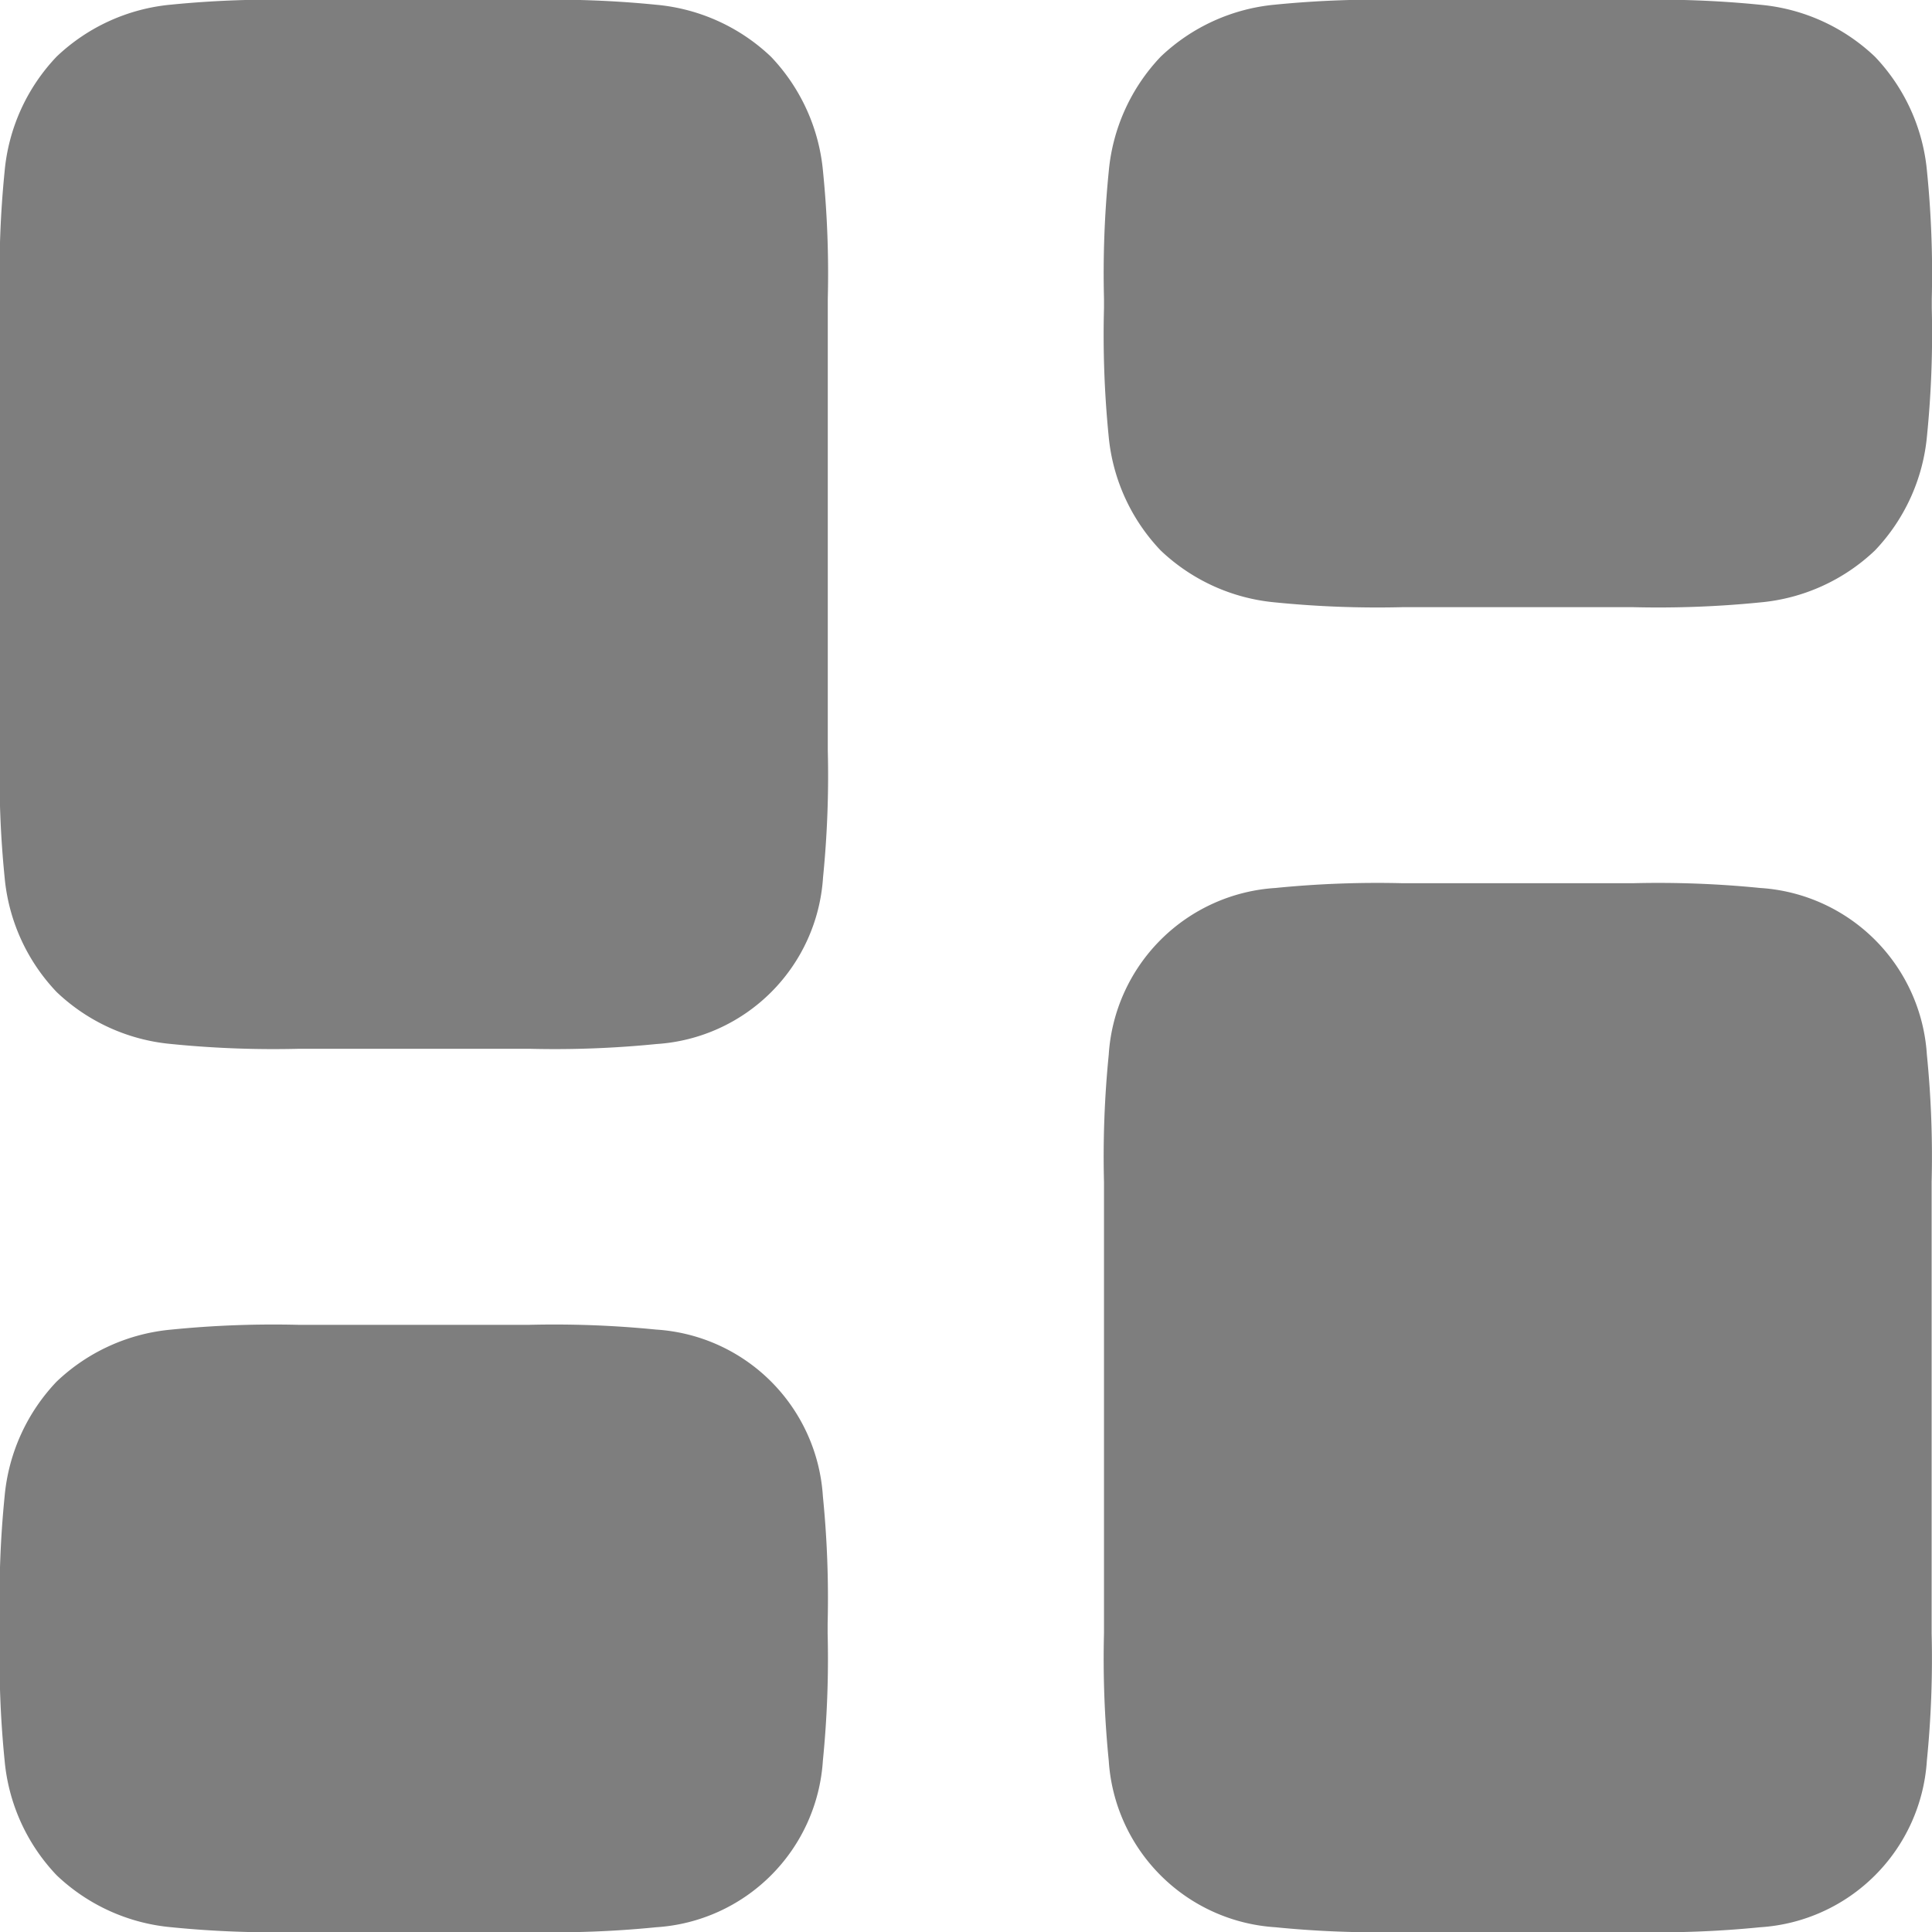 <svg xmlns="http://www.w3.org/2000/svg" width="20" height="20" viewBox="0 0 26 26">
  <g id="dashboard-svgrepo-com" transform="translate(-3.25 -3.25)">
    <path id="Path_37" data-name="Path 37" d="M19.017,4.427c-.427.427-.427,1.115-.427,2.491s0,2.063.427,2.491,1.115.427,2.491.427h2.918c1.375,0,2.063,0,2.491-.427s.427-1.115.427-2.491,0-2.063-.427-2.491S25.8,4,24.425,4H21.507C20.132,4,19.444,4,19.017,4.427ZM4.427,21.934C4,22.362,4,23.05,4,24.425s0,2.063.427,2.491,1.115.427,2.491.427H9.836c1.375,0,2.063,0,2.491-.427s.427-1.115.427-2.491,0-2.063-.427-2.491-1.115-.427-2.491-.427H6.918C5.542,21.507,4.855,21.507,4.427,21.934Zm14.162-3.345c0-1.375,0-2.063.427-2.491s1.115-.427,2.491-.427h2.918c1.375,0,2.063,0,2.491.427s.427,1.115.427,2.491v5.836c0,1.375,0,2.063-.427,2.491s-1.115.427-2.491.427H21.507c-1.375,0-2.063,0-2.491-.427s-.427-1.115-.427-2.491ZM4.427,4.427C4,4.855,4,5.542,4,6.918v5.836c0,1.375,0,2.063.427,2.491s1.115.427,2.491.427H9.836c1.375,0,2.063,0,2.491-.427s.427-1.115.427-2.491V6.918c0-1.375,0-2.063-.427-2.491S11.211,4,9.836,4H6.918C5.542,4,4.855,4,4.427,4.427Z" transform="translate(0.579 0.579)" fill="#7e7e7e" fill-rule="evenodd"/>
    <path id="Path_38" data-name="Path 38" d="M5.587,5.587l0,0,.015-.007a1.049,1.049,0,0,1,.248-.055,12.822,12.822,0,0,1,1.482-.044h2.971a12.822,12.822,0,0,1,1.482.044,1.049,1.049,0,0,1,.248.055l.015.007,0,0,0,0,.007.015a1.049,1.049,0,0,1,.055.248,12.822,12.822,0,0,1,.044,1.482v5.943a12.821,12.821,0,0,1-.044,1.482,1.047,1.047,0,0,1-.055.248l-.007.015,0,0,0,0-.015.007a1.045,1.045,0,0,1-.248.055,12.835,12.835,0,0,1-1.482.044H7.336a12.835,12.835,0,0,1-1.482-.044,1.045,1.045,0,0,1-.248-.055l-.015-.007,0,0,0,0-.007-.015a1.047,1.047,0,0,1-.055-.248,12.821,12.821,0,0,1-.044-1.482V7.336a12.822,12.822,0,0,1,.044-1.482,1.049,1.049,0,0,1,.055-.248l.007-.015ZM7.269,3.25h3.1a13.8,13.8,0,0,1,1.712.064,2.574,2.574,0,0,1,1.545.7,2.574,2.574,0,0,1,.7,1.545,13.783,13.783,0,0,1,.064,1.712v6.076a13.782,13.782,0,0,1-.064,1.712A2.4,2.4,0,0,1,12.086,17.3a13.783,13.783,0,0,1-1.712.064h-3.1A13.783,13.783,0,0,1,5.557,17.3a2.574,2.574,0,0,1-1.545-.7,2.574,2.574,0,0,1-.7-1.545,13.793,13.793,0,0,1-.064-1.712V7.269a13.794,13.794,0,0,1,.064-1.712,2.575,2.575,0,0,1,.7-1.545,2.575,2.575,0,0,1,1.545-.7A13.8,13.8,0,0,1,7.269,3.25ZM20.448,5.585l0,0,0,0-.007.015a1.045,1.045,0,0,0-.055.248,12.834,12.834,0,0,0-.044,1.482,12.834,12.834,0,0,0,.044,1.482,1.045,1.045,0,0,0,.055.248l0,.008,0,.007,0,0,0,0,.015.007a1.046,1.046,0,0,0,.248.055,12.82,12.82,0,0,0,1.482.044h2.971a12.82,12.82,0,0,0,1.482-.044,1.046,1.046,0,0,0,.248-.055l.015-.007,0,0,0,0,.007-.015a1.045,1.045,0,0,0,.055-.248,12.834,12.834,0,0,0,.044-1.482,12.835,12.835,0,0,0-.044-1.482,1.045,1.045,0,0,0-.055-.248l-.007-.015,0,0,0,0-.015-.007a1.046,1.046,0,0,0-.248-.055,12.821,12.821,0,0,0-1.482-.044H22.193a12.821,12.821,0,0,0-1.482.044,1.046,1.046,0,0,0-.248.055ZM22.126,3.25h3.1a13.8,13.8,0,0,1,1.712.064,2.574,2.574,0,0,1,1.545.7,2.574,2.574,0,0,1,.7,1.545,13.784,13.784,0,0,1,.064,1.712V7.4a13.784,13.784,0,0,1-.064,1.712,2.574,2.574,0,0,1-.7,1.545,2.574,2.574,0,0,1-1.545.7,13.8,13.8,0,0,1-1.712.064h-3.1a13.8,13.8,0,0,1-1.712-.064,2.574,2.574,0,0,1-1.545-.7,2.574,2.574,0,0,1-.7-1.545A13.783,13.783,0,0,1,18.107,7.4V7.269a13.783,13.783,0,0,1,.064-1.712,2.574,2.574,0,0,1,.7-1.545,2.574,2.574,0,0,1,1.545-.7A13.8,13.8,0,0,1,22.126,3.25Zm0,11.886h3.1a13.812,13.812,0,0,1,1.712.064,2.4,2.4,0,0,1,2.243,2.243,13.784,13.784,0,0,1,.064,1.712v6.076a13.783,13.783,0,0,1-.064,1.712,2.4,2.4,0,0,1-2.243,2.243,13.784,13.784,0,0,1-1.712.064h-3.1a13.784,13.784,0,0,1-1.712-.064,2.4,2.4,0,0,1-2.243-2.243,13.781,13.781,0,0,1-.064-1.712V19.155a13.783,13.783,0,0,1,.064-1.712A2.4,2.4,0,0,1,20.414,15.2,13.812,13.812,0,0,1,22.126,15.136Zm-1.678,2.335,0,0,0,0a.144.144,0,0,0-.007.015,1.045,1.045,0,0,0-.055.248,12.833,12.833,0,0,0-.044,1.482v5.943a12.833,12.833,0,0,0,.044,1.482,1.042,1.042,0,0,0,.055.248.144.144,0,0,0,.007.015l0,0,0,0,.015.007a1.042,1.042,0,0,0,.248.055,12.833,12.833,0,0,0,1.482.044h2.971a12.833,12.833,0,0,0,1.482-.044,1.042,1.042,0,0,0,.248-.055l.015-.007,0,0,0,0a.145.145,0,0,0,.007-.015,1.042,1.042,0,0,0,.055-.248,12.833,12.833,0,0,0,.044-1.482V19.221a12.833,12.833,0,0,0-.044-1.482,1.045,1.045,0,0,0-.055-.248l0-.011,0,0,0,0,0,0-.015-.007a1.042,1.042,0,0,0-.248-.055,12.834,12.834,0,0,0-1.482-.044H22.193a12.834,12.834,0,0,0-1.482.044,1.042,1.042,0,0,0-.248.055ZM5.591,23.414l0,0,0,0-.007.015a1.048,1.048,0,0,0-.055.248,12.821,12.821,0,0,0-.044,1.482,12.821,12.821,0,0,0,.044,1.482,1.046,1.046,0,0,0,.055.248l.007.015,0,0,0,0,.015.007a1.045,1.045,0,0,0,.248.055,12.835,12.835,0,0,0,1.482.044h2.971a12.835,12.835,0,0,0,1.482-.044,1.045,1.045,0,0,0,.248-.055l.009,0,.006,0,0,0,0,0,0,0,0-.011a1.047,1.047,0,0,0,.055-.248,12.821,12.821,0,0,0,.044-1.482,12.821,12.821,0,0,0-.044-1.482,1.049,1.049,0,0,0-.055-.248l-.007-.015,0,0,0,0-.015-.007a1.045,1.045,0,0,0-.248-.055,12.835,12.835,0,0,0-1.482-.044H7.336a12.835,12.835,0,0,0-1.482.044,1.045,1.045,0,0,0-.248.055Zm1.678-2.335h3.1a13.813,13.813,0,0,1,1.712.064,2.4,2.4,0,0,1,2.243,2.243,13.783,13.783,0,0,1,.064,1.712v.133a13.782,13.782,0,0,1-.064,1.712,2.4,2.4,0,0,1-2.243,2.243,13.784,13.784,0,0,1-1.712.064h-3.1a13.784,13.784,0,0,1-1.712-.064,2.574,2.574,0,0,1-1.545-.7,2.574,2.574,0,0,1-.7-1.545,13.793,13.793,0,0,1-.064-1.712V25.1a13.794,13.794,0,0,1,.064-1.712,2.574,2.574,0,0,1,.7-1.545,2.574,2.574,0,0,1,1.545-.7A13.812,13.812,0,0,1,7.269,21.079Z" transform="translate(0 0)" fill="#7e7e7e" fill-rule="evenodd"/>
  </g>
</svg>
